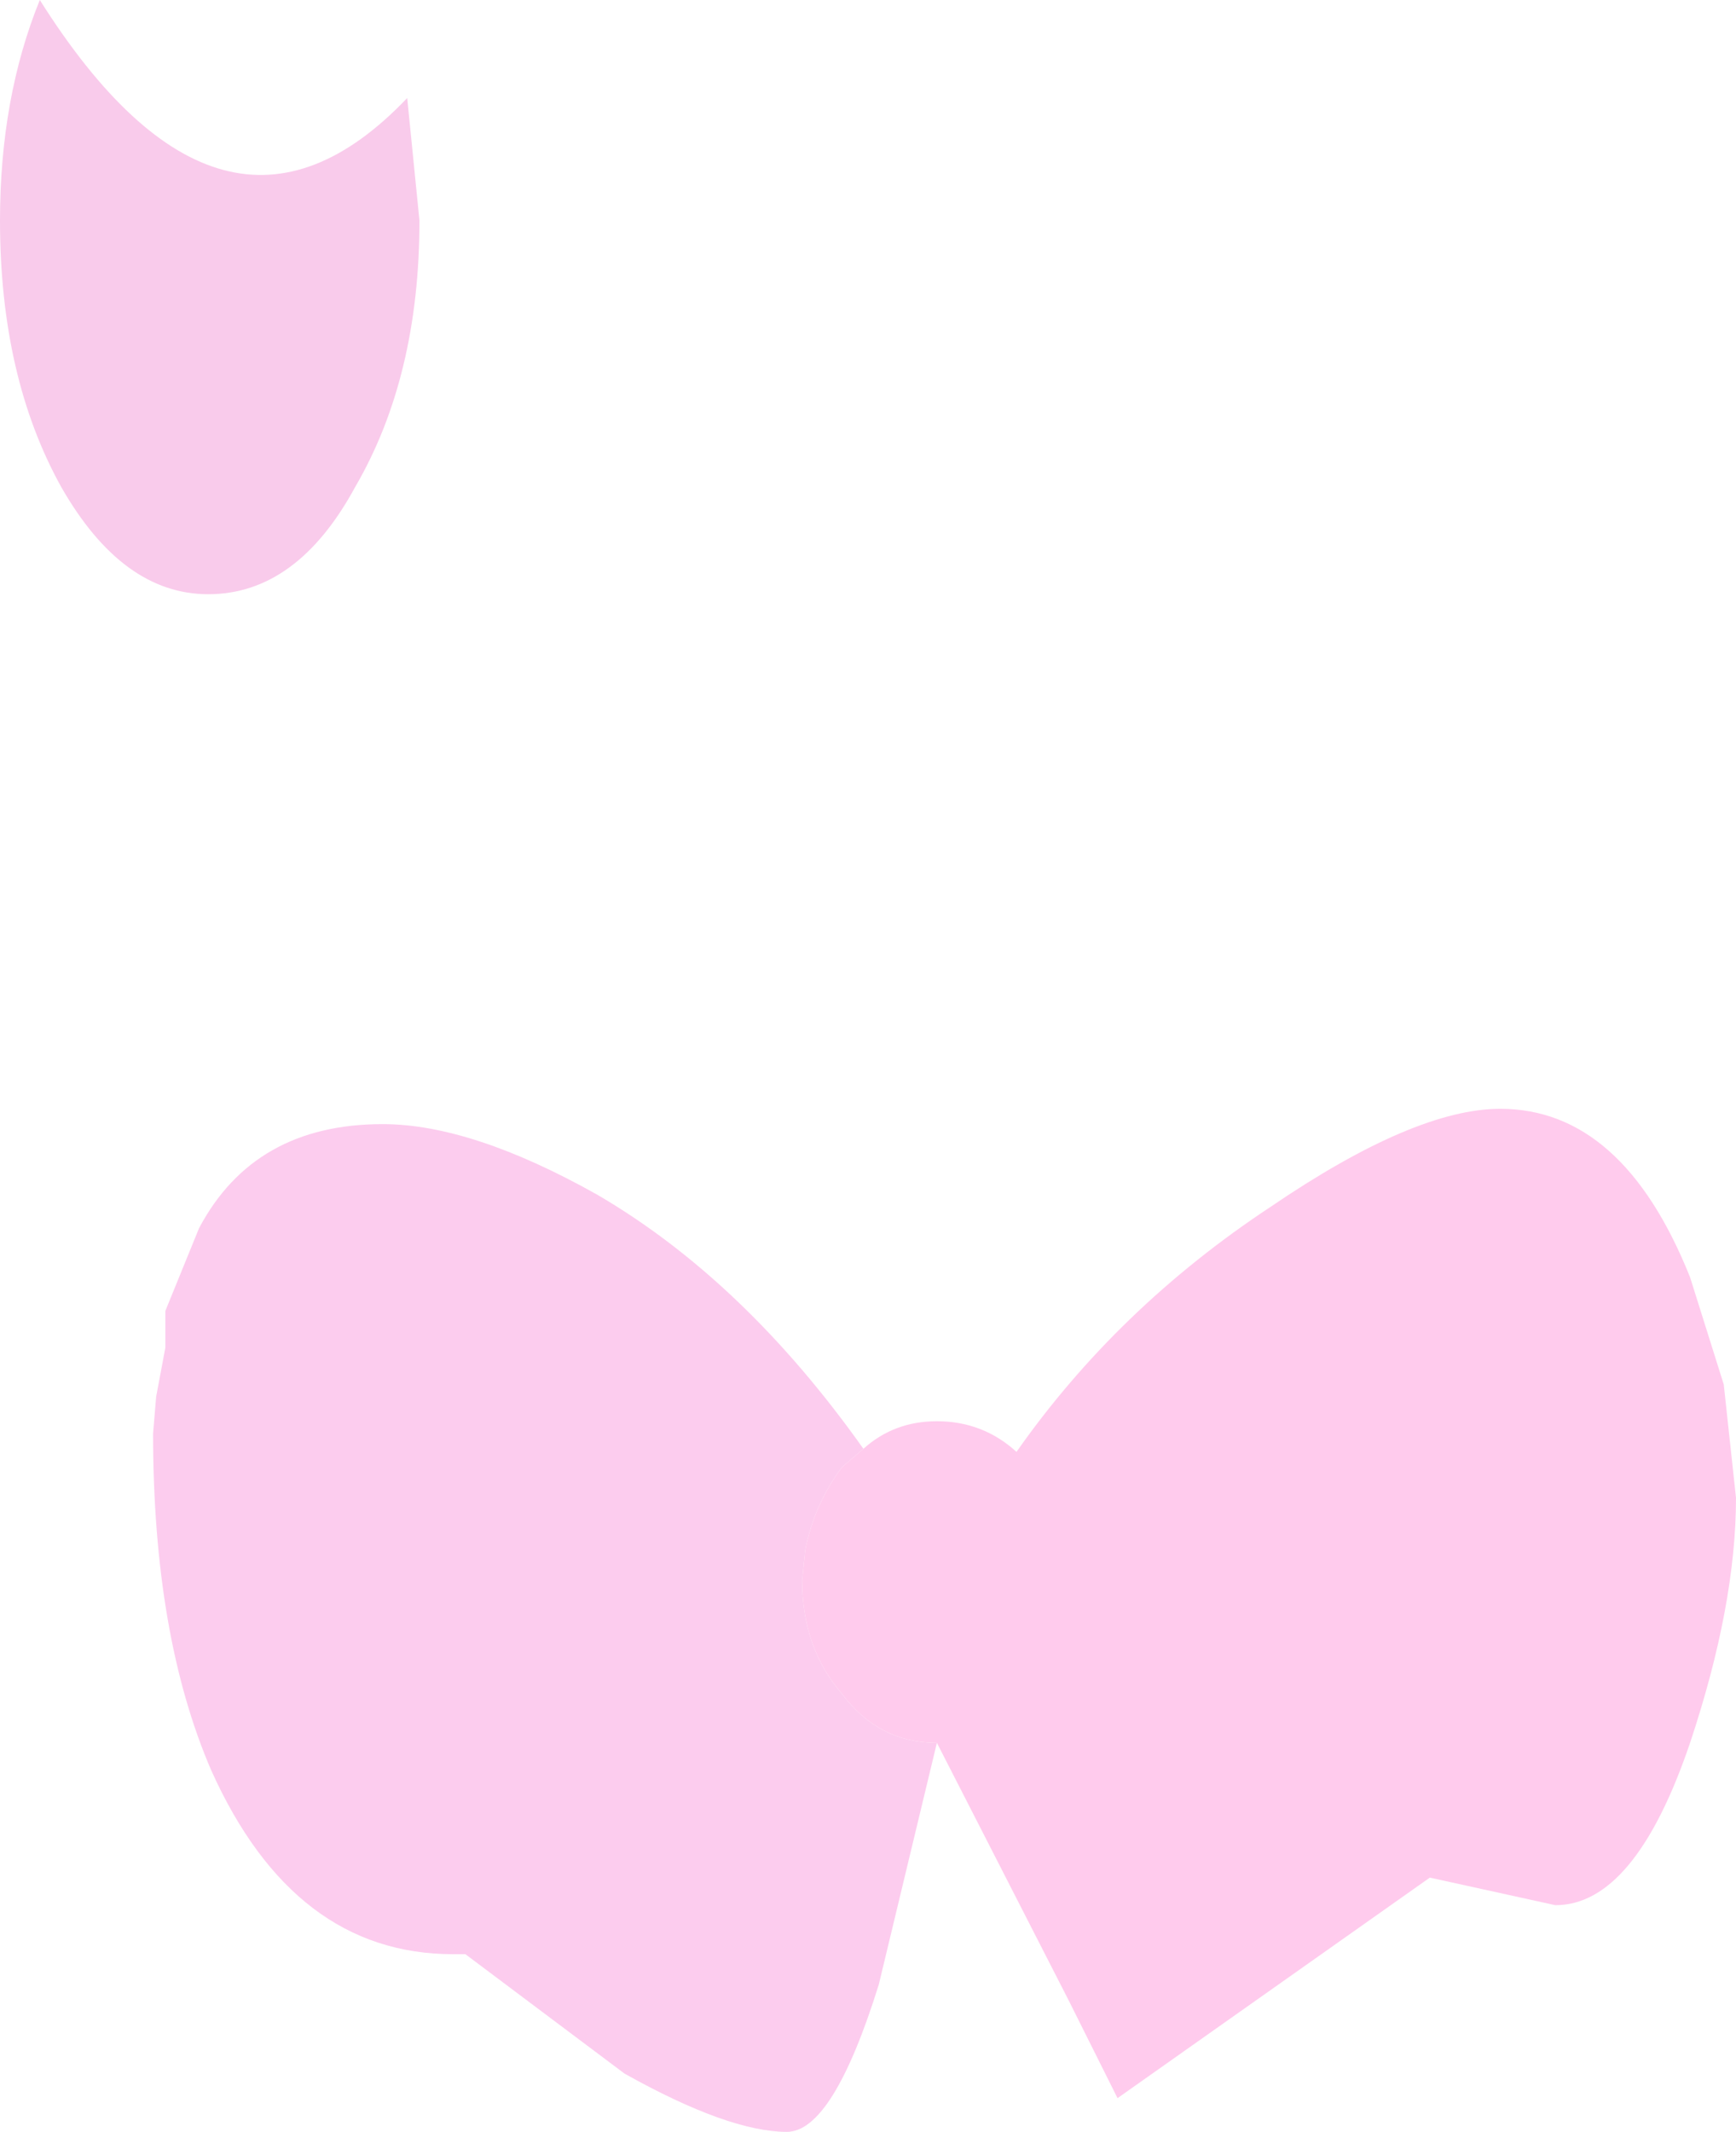<?xml version="1.0" encoding="UTF-8" standalone="no"?>
<svg xmlns:xlink="http://www.w3.org/1999/xlink" height="34.8px" width="28.35px" xmlns="http://www.w3.org/2000/svg">
  <g transform="matrix(1.0, 0.0, 0.0, 1.0, 14.2, 17.4)">
    <path d="M-7.55 -15.8 L-7.35 -13.8 Q-7.35 -11.25 -8.4 -9.45 -9.35 -7.7 -10.8 -7.7 -12.2 -7.7 -13.2 -9.45 -14.2 -11.25 -14.2 -13.8 -14.2 -15.8 -13.55 -17.4 -10.55 -12.65 -7.55 -15.8" fill="#f9cbeb" fill-rule="evenodd" stroke="none"/>
    <path d="M1.1 11.05 L0.15 15.0 Q-0.6 17.4 -1.35 17.4 -2.3 17.4 -4.0 16.45 L-6.6 14.5 -6.8 14.5 Q-9.4 14.5 -10.75 11.5 -11.7 9.3 -11.7 6.0 L-11.65 5.4 -11.5 4.6 -11.5 4.3 -11.5 4.15 -11.5 4.0 -10.95 2.65 Q-10.05 0.95 -7.95 0.95 -6.5 0.95 -4.45 2.1 -2.05 3.5 -0.1 6.25 L-0.45 6.55 Q-0.9 7.15 -1.05 7.9 L-1.1 8.4 Q-1.1 9.5 -0.45 10.25 0.15 11.05 1.1 11.05" fill="#fcccee" fill-rule="evenodd" stroke="none"/>
    <path d="M1.1 11.05 Q0.15 11.05 -0.45 10.25 -1.1 9.5 -1.1 8.4 L-1.05 7.9 Q-0.9 7.15 -0.45 6.55 L-0.1 6.25 Q0.4 5.8 1.1 5.8 1.85 5.8 2.4 6.3 4.05 3.95 6.55 2.3 8.9 0.7 10.3 0.7 12.3 0.7 13.4 3.45 L13.95 5.2 14.15 7.05 Q14.15 8.8 13.4 11.05 12.5 13.7 11.2 13.7 L9.15 13.25 6.6 15.05 4.05 16.85 3.25 15.25 1.1 11.05" fill="#ffcbed" fill-rule="evenodd" stroke="none"/>
  </g>
</svg>
